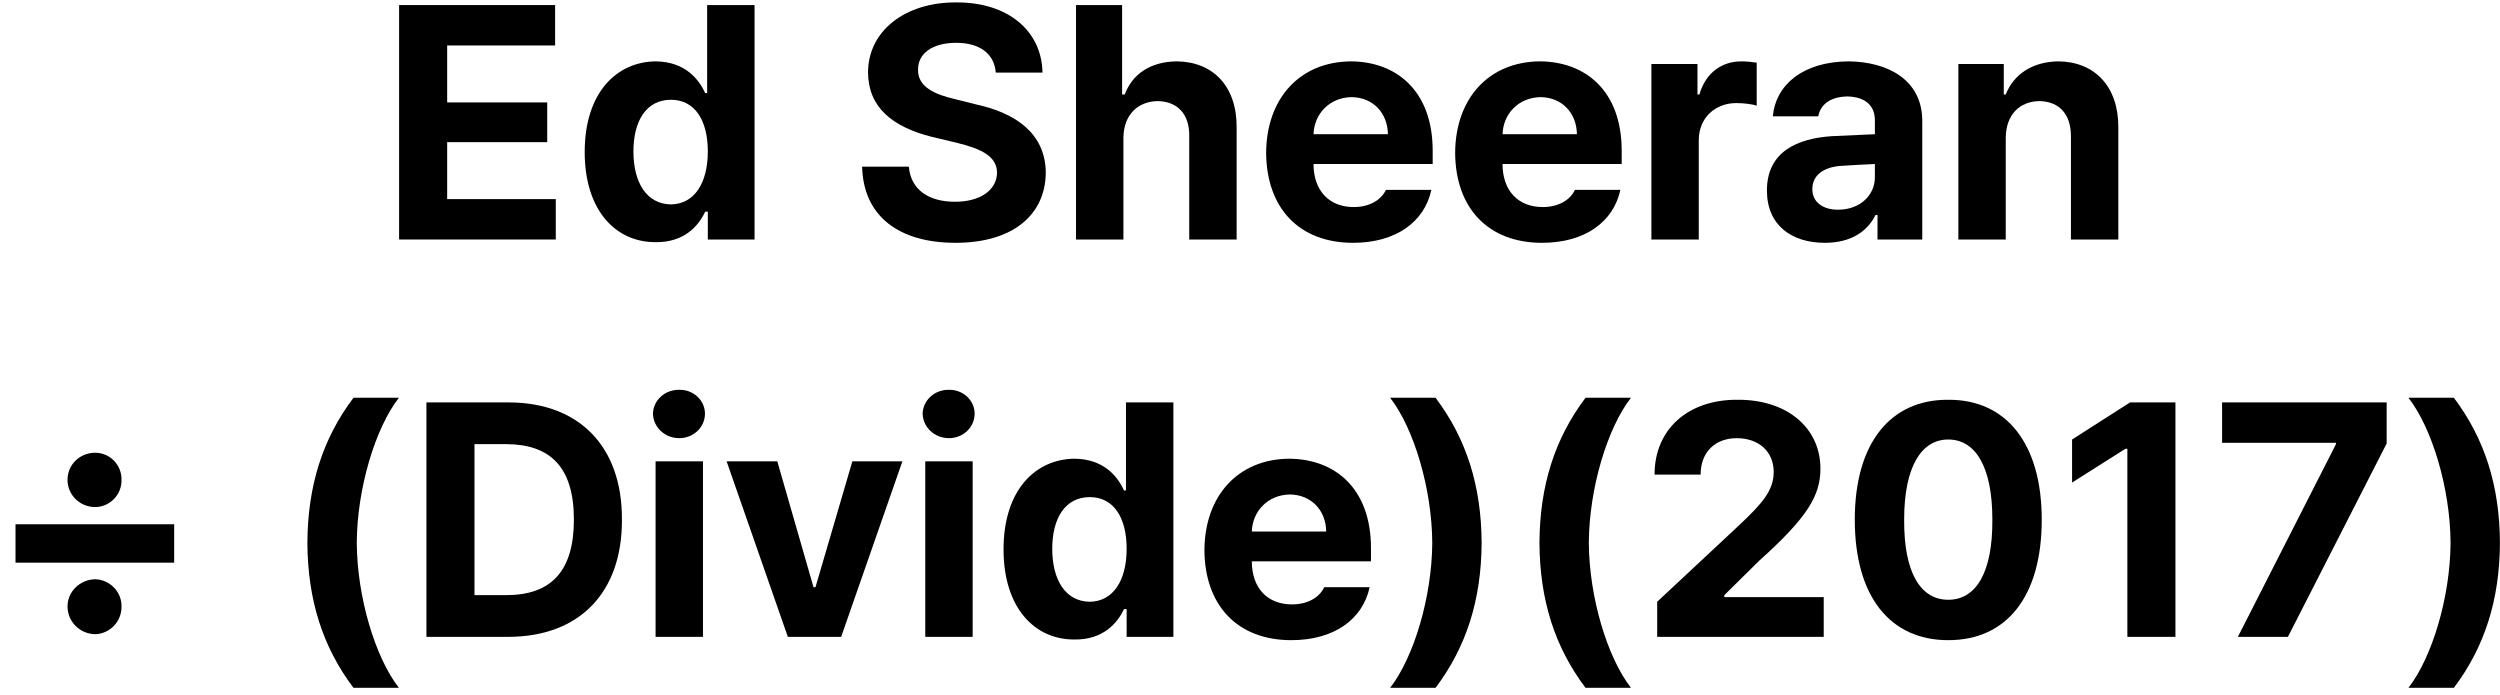 <svg width="151" height="42" viewBox="0 0 151 42" fill="none" xmlns="http://www.w3.org/2000/svg">
<path d="M150.997 32.785C150.977 36.225 150.082 39.065 148.213 41.545H145.47C146.901 39.705 147.995 36.065 148.014 32.785C147.995 29.505 146.901 25.865 145.47 24.025H148.213C150.082 26.505 150.977 29.345 150.997 32.785Z" fill="black"/>
<path d="M135.168 38.466L141.093 26.826V26.746H134.214V24.306H144.154V26.786L138.19 38.466H135.168Z" fill="black"/>
<path d="M131.396 24.306V38.466H128.493V27.106H128.374L125.153 29.146V26.546L128.652 24.306H131.396Z" fill="black"/>
<path d="M117.675 38.666C114.156 38.666 112.029 36.026 112.029 31.386C112.029 26.766 114.176 24.126 117.675 24.146C121.174 24.126 123.321 26.786 123.321 31.386C123.321 36.046 121.194 38.666 117.675 38.666ZM115.011 31.386C114.991 34.666 116.045 36.226 117.675 36.226C119.305 36.226 120.359 34.666 120.339 31.386C120.339 28.166 119.305 26.546 117.675 26.546C116.065 26.546 115.011 28.166 115.011 31.386Z" fill="black"/>
<path d="M100.094 38.466V36.346L105.104 31.666C106.436 30.406 107.131 29.626 107.131 28.506C107.131 27.246 106.197 26.466 104.905 26.466C103.593 26.466 102.718 27.306 102.718 28.666H99.935C99.935 25.906 101.982 24.126 104.944 24.146C107.946 24.126 109.954 25.846 109.954 28.306C109.954 29.926 109.179 31.246 106.257 33.866L104.149 35.946V36.066H110.153V38.466H100.094Z" fill="black"/>
<path d="M92.983 32.785C93.003 29.345 93.897 26.505 95.766 24.025H98.51C97.078 25.865 95.985 29.505 95.965 32.785C95.985 36.065 97.078 39.705 98.51 41.545H95.766C93.897 39.065 93.003 36.225 92.983 32.785Z" fill="black"/>
<path d="M89.491 32.785C89.471 36.225 88.576 39.065 86.707 41.545H83.964C85.395 39.705 86.489 36.065 86.509 32.785C86.489 29.505 85.395 25.865 83.964 24.025H86.707C88.576 26.505 89.471 29.345 89.491 32.785Z" fill="black"/>
<path d="M77.996 38.666C74.735 38.666 72.767 36.566 72.747 33.226C72.767 29.946 74.775 27.726 77.876 27.706C80.62 27.726 82.807 29.486 82.807 33.106V33.906H75.61C75.61 35.506 76.544 36.506 78.035 36.506C79.01 36.506 79.705 36.066 79.984 35.466H82.727C82.31 37.406 80.58 38.666 77.996 38.666ZM75.61 32.106H80.103C80.083 30.806 79.188 29.886 77.916 29.866C76.564 29.886 75.65 30.886 75.61 32.106Z" fill="black"/>
<path d="M64.908 38.626C62.502 38.646 60.614 36.726 60.614 33.186C60.614 29.546 62.582 27.726 64.908 27.706C66.677 27.726 67.512 28.786 67.89 29.626H68.009V24.306H70.872V38.466H68.049V36.786H67.89C67.493 37.646 66.618 38.646 64.908 38.626ZM63.556 33.146C63.556 35.026 64.351 36.326 65.823 36.346C67.234 36.326 68.049 35.066 68.049 33.146C68.049 31.246 67.254 30.026 65.823 30.026C64.331 30.026 63.556 31.306 63.556 33.146Z" fill="black"/>
<path d="M55.886 38.465V27.865H58.749V38.465H55.886ZM55.727 24.985C55.747 24.185 56.443 23.525 57.318 23.545C58.172 23.525 58.868 24.185 58.868 24.985C58.868 25.805 58.172 26.465 57.318 26.465C56.443 26.465 55.747 25.805 55.727 24.985Z" fill="black"/>
<path d="M54.504 27.866L50.806 38.466H47.586L43.888 27.866H46.949L49.136 35.466H49.255L51.482 27.866H54.504Z" fill="black"/>
<path d="M39.597 38.465V27.865H42.46V38.465H39.597ZM39.438 24.985C39.458 24.185 40.154 23.525 41.029 23.545C41.884 23.525 42.58 24.185 42.58 24.985C42.58 25.805 41.884 26.465 41.029 26.465C40.154 26.465 39.458 25.805 39.438 24.985Z" fill="black"/>
<path d="M30.687 38.466H25.756V24.306H30.766C34.981 24.326 37.585 26.966 37.565 31.386C37.585 35.806 34.981 38.466 30.687 38.466ZM28.659 35.946H30.567C33.251 35.946 34.663 34.546 34.663 31.386C34.663 28.226 33.251 26.846 30.607 26.826H28.659V35.946Z" fill="black"/>
<path d="M18.566 32.785C18.586 29.345 19.481 26.505 21.35 24.025H24.093C22.662 25.865 21.568 29.505 21.549 32.785C21.568 36.065 22.662 39.705 24.093 41.545H21.35C19.481 39.065 18.586 36.225 18.566 32.785Z" fill="black"/>
<path d="M10.52 31.666V33.986H0.937V31.666H10.52ZM4.078 36.626C4.078 35.746 4.814 35.006 5.748 34.986C6.623 35.006 7.358 35.746 7.339 36.626C7.358 37.546 6.623 38.286 5.748 38.306C4.814 38.286 4.078 37.546 4.078 36.626ZM4.078 28.986C4.078 28.066 4.814 27.346 5.748 27.346C6.623 27.346 7.358 28.066 7.339 28.986C7.358 29.886 6.623 30.626 5.748 30.626C4.814 30.626 4.078 29.886 4.078 28.986Z" fill="black"/>
<path d="M121.147 8.306V14.466H118.285V3.866H121.028V5.706H121.147C121.625 4.486 122.758 3.726 124.328 3.706C126.515 3.726 127.967 5.226 127.947 7.706V14.466H125.084V8.226C125.084 6.906 124.388 6.126 123.175 6.106C121.982 6.126 121.167 6.926 121.147 8.306Z" fill="black"/>
<path d="M106.722 11.506C106.722 9.126 108.61 8.366 110.618 8.226L113.243 8.106V7.266C113.243 6.346 112.626 5.846 111.573 5.826C110.579 5.846 109.962 6.286 109.823 7.026H107.08C107.239 5.166 108.849 3.726 111.652 3.706C113.938 3.726 116.105 4.766 116.105 7.306V14.466H113.402V12.986H113.282C112.785 13.986 111.791 14.666 110.221 14.666C108.213 14.666 106.722 13.606 106.722 11.506ZM109.465 11.426C109.465 12.226 110.121 12.666 111.016 12.666C112.348 12.666 113.262 11.786 113.243 10.666V9.906C112.805 9.926 111.573 9.986 111.095 10.026C110.101 10.126 109.465 10.606 109.465 11.426Z" fill="black"/>
<path d="M99.744 14.466V3.866H102.527V5.706H102.646C103.024 4.386 103.998 3.706 105.191 3.706C105.489 3.706 105.847 3.746 106.105 3.786V6.386C105.847 6.286 105.29 6.226 104.873 6.226C103.581 6.226 102.626 7.126 102.606 8.426V14.466H99.744Z" fill="black"/>
<path d="M93.139 14.666C89.879 14.666 87.91 12.566 87.891 9.226C87.91 5.946 89.918 3.726 93.02 3.706C95.763 3.726 97.95 5.486 97.95 9.106V9.906H90.753C90.753 11.506 91.688 12.506 93.179 12.506C94.153 12.506 94.849 12.066 95.127 11.466H97.871C97.453 13.406 95.724 14.666 93.139 14.666ZM90.753 8.106H95.246C95.227 6.806 94.332 5.886 93.06 5.866C91.708 5.886 90.793 6.886 90.753 8.106Z" fill="black"/>
<path d="M81.723 14.666C78.463 14.666 76.495 12.566 76.475 9.226C76.495 5.946 78.502 3.726 81.604 3.706C84.347 3.726 86.534 5.486 86.534 9.106V9.906H79.337C79.337 11.506 80.272 12.506 81.763 12.506C82.737 12.506 83.433 12.066 83.711 11.466H86.455C86.037 13.406 84.308 14.666 81.723 14.666ZM79.337 8.106H83.83C83.811 6.806 82.916 5.886 81.644 5.866C80.292 5.886 79.377 6.886 79.337 8.106Z" fill="black"/>
<path d="M67.854 8.306V14.466H64.991V0.306H67.775V5.706H67.933C68.391 4.486 69.464 3.726 71.075 3.706C73.261 3.726 74.713 5.206 74.693 7.706V14.466H71.83V8.226C71.85 6.906 71.134 6.126 69.922 6.106C68.729 6.126 67.874 6.926 67.854 8.306Z" fill="black"/>
<path d="M60.143 4.386C60.063 3.246 59.169 2.586 57.757 2.586C56.266 2.586 55.451 3.266 55.451 4.186C55.411 5.246 56.465 5.706 57.678 5.986L58.95 6.306C61.355 6.826 63.145 8.066 63.165 10.426C63.145 13.006 61.137 14.666 57.717 14.666C54.318 14.666 52.151 13.086 52.071 10.066H54.894C55.014 11.486 56.127 12.186 57.678 12.186C59.208 12.186 60.203 11.486 60.222 10.426C60.203 9.466 59.348 9.006 57.797 8.626L56.286 8.266C53.9 7.666 52.449 6.486 52.429 4.386C52.429 1.846 54.696 0.126 57.757 0.146C60.878 0.126 62.926 1.866 62.966 4.386H60.143Z" fill="black"/>
<path d="M39.611 14.626C37.205 14.646 35.316 12.726 35.316 9.186C35.316 5.546 37.285 3.726 39.611 3.706C41.38 3.726 42.215 4.786 42.593 5.626H42.712V0.306H45.575V14.466H42.752V12.786H42.593C42.195 13.646 41.32 14.646 39.611 14.626ZM38.259 9.146C38.259 11.026 39.054 12.326 40.525 12.346C41.937 12.326 42.752 11.066 42.752 9.146C42.752 7.246 41.956 6.026 40.525 6.026C39.034 6.026 38.259 7.306 38.259 9.146Z" fill="black"/>
<path d="M24.106 14.466V0.306H33.529V2.746H27.009V6.186H33.052V8.586H27.009V12.026H33.569V14.466H24.106Z" fill="black"/>
</svg>
